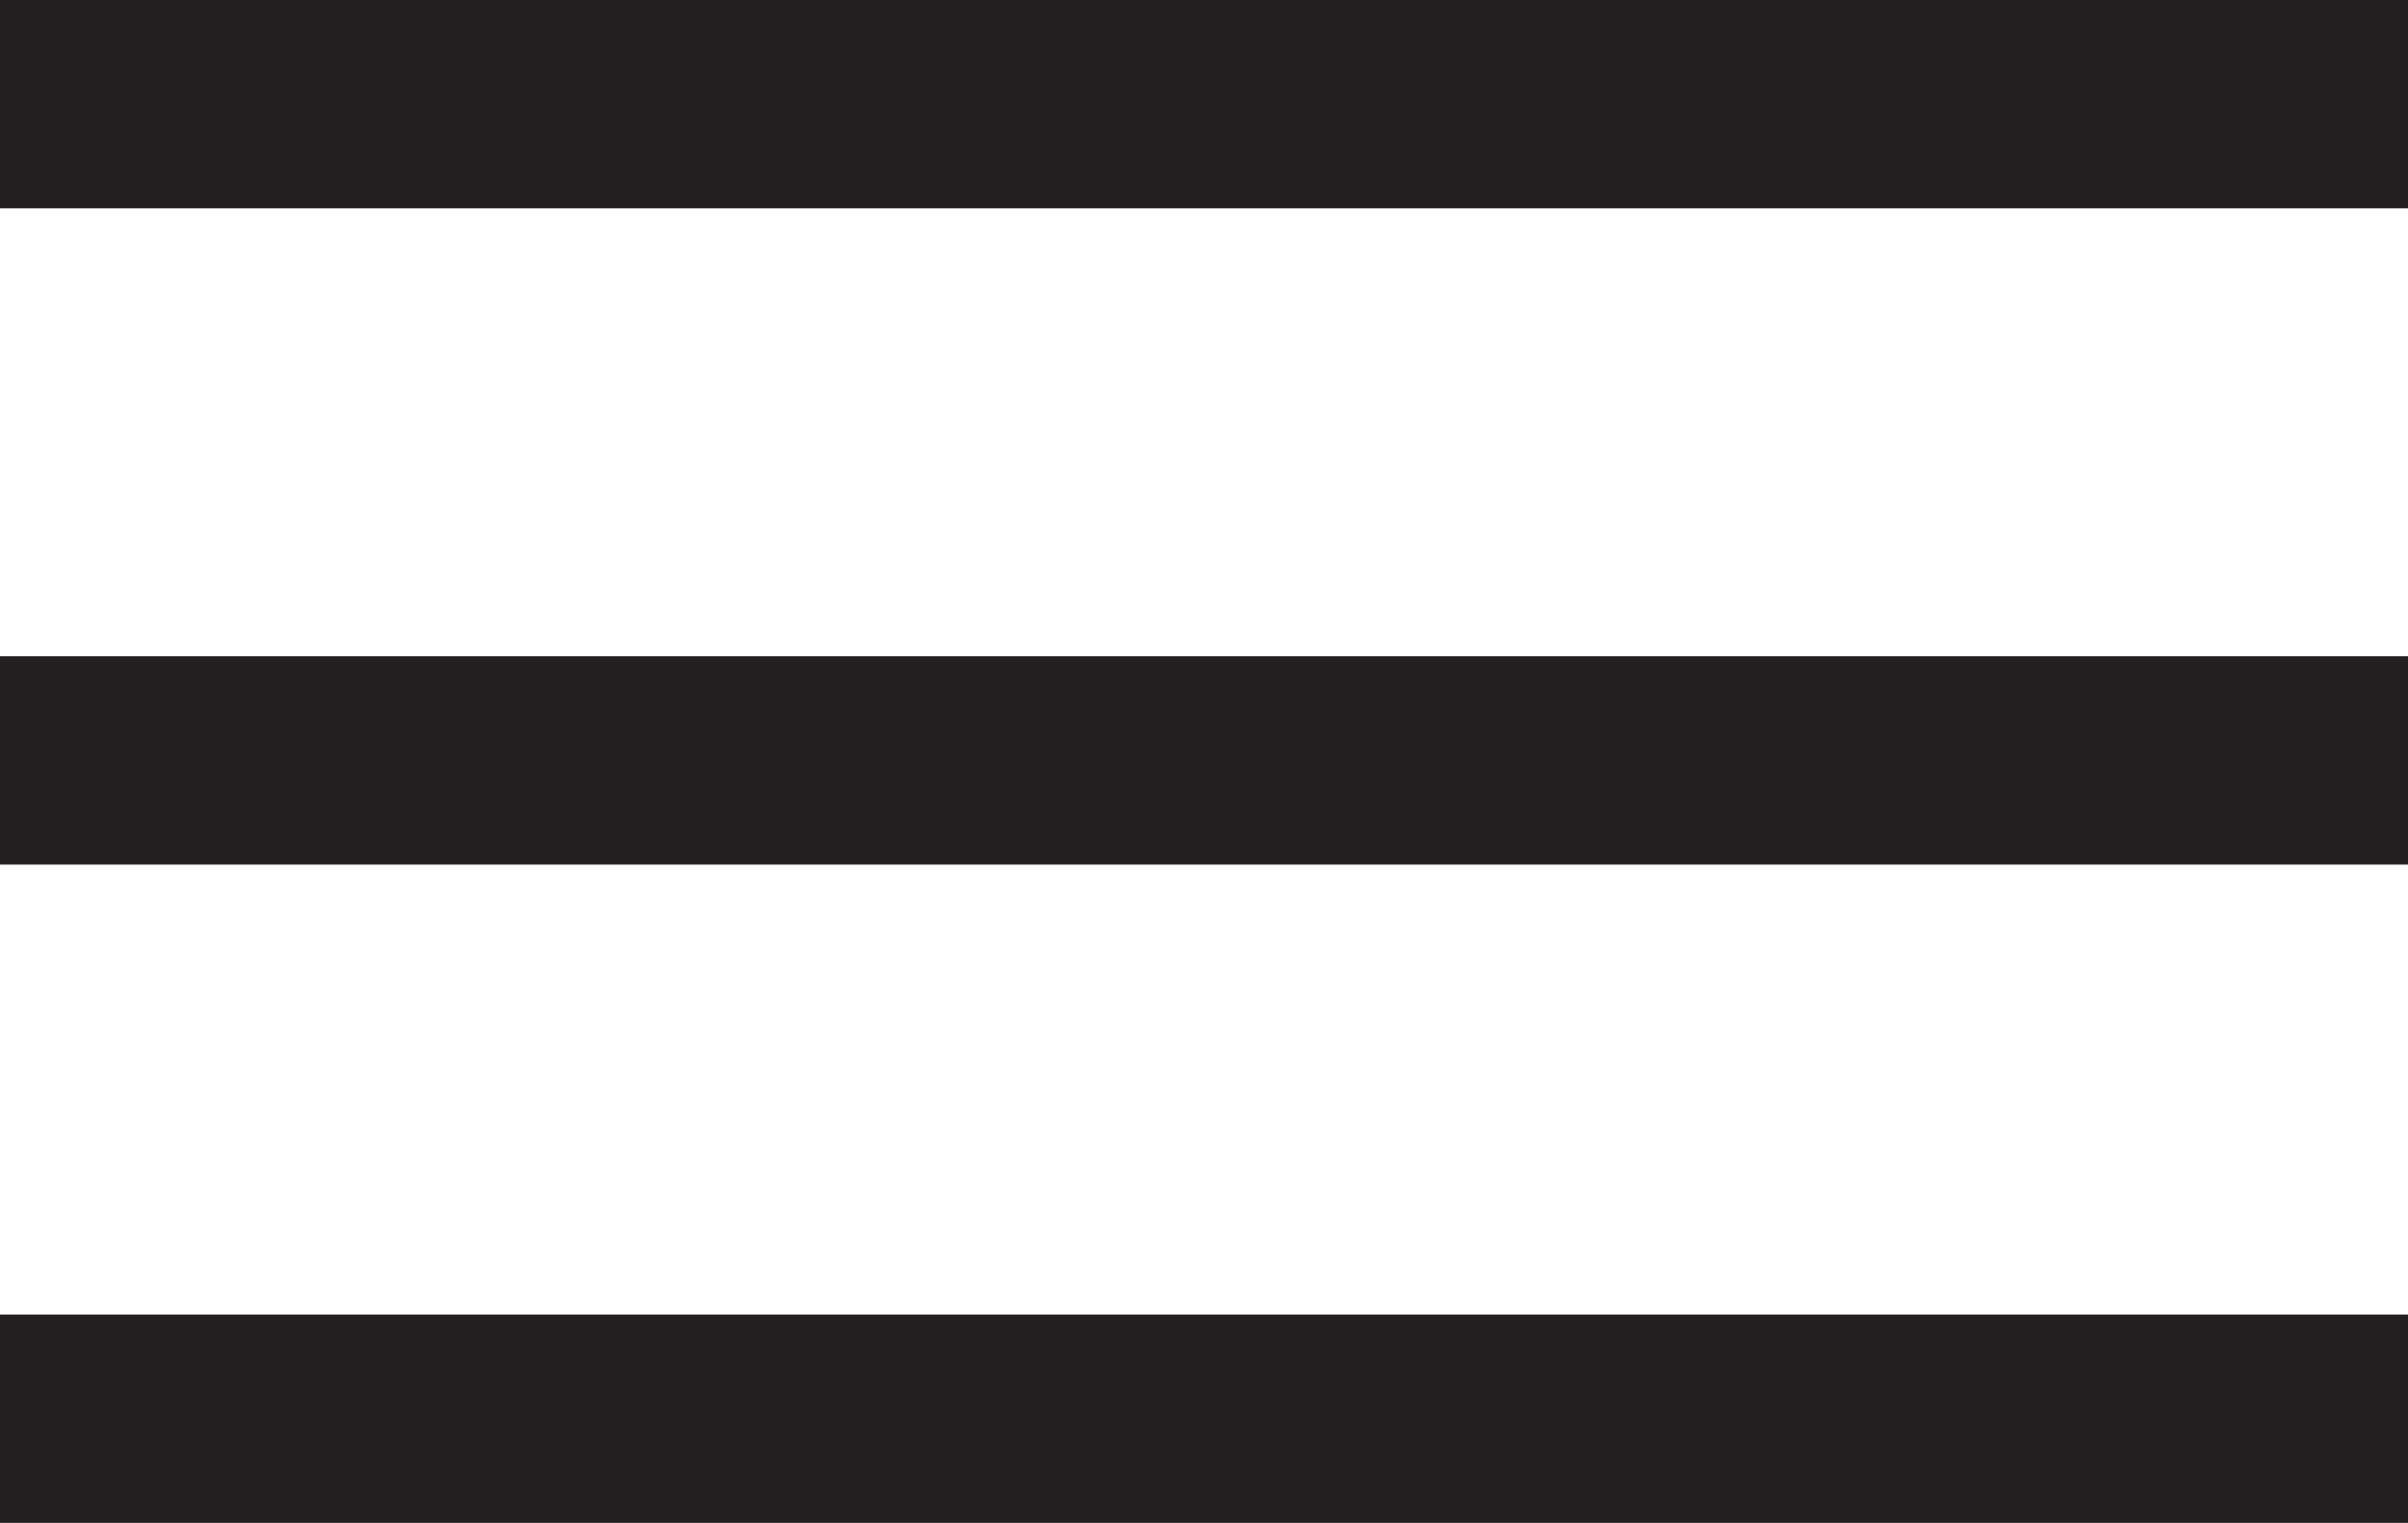<svg xmlns="http://www.w3.org/2000/svg" viewBox="0 0 11.56 7.31"><defs><style>.cls-1{fill:none;stroke:#231f20;stroke-miterlimit:10;}</style></defs><g id="Layer_2" data-name="Layer 2"><g id="Layer_1-2" data-name="Layer 1"><line class="cls-1" y1="0.5" x2="11.56" y2="0.5"/><line class="cls-1" y1="3.65" x2="11.56" y2="3.65"/><line class="cls-1" y1="6.81" x2="11.56" y2="6.81"/></g></g></svg>